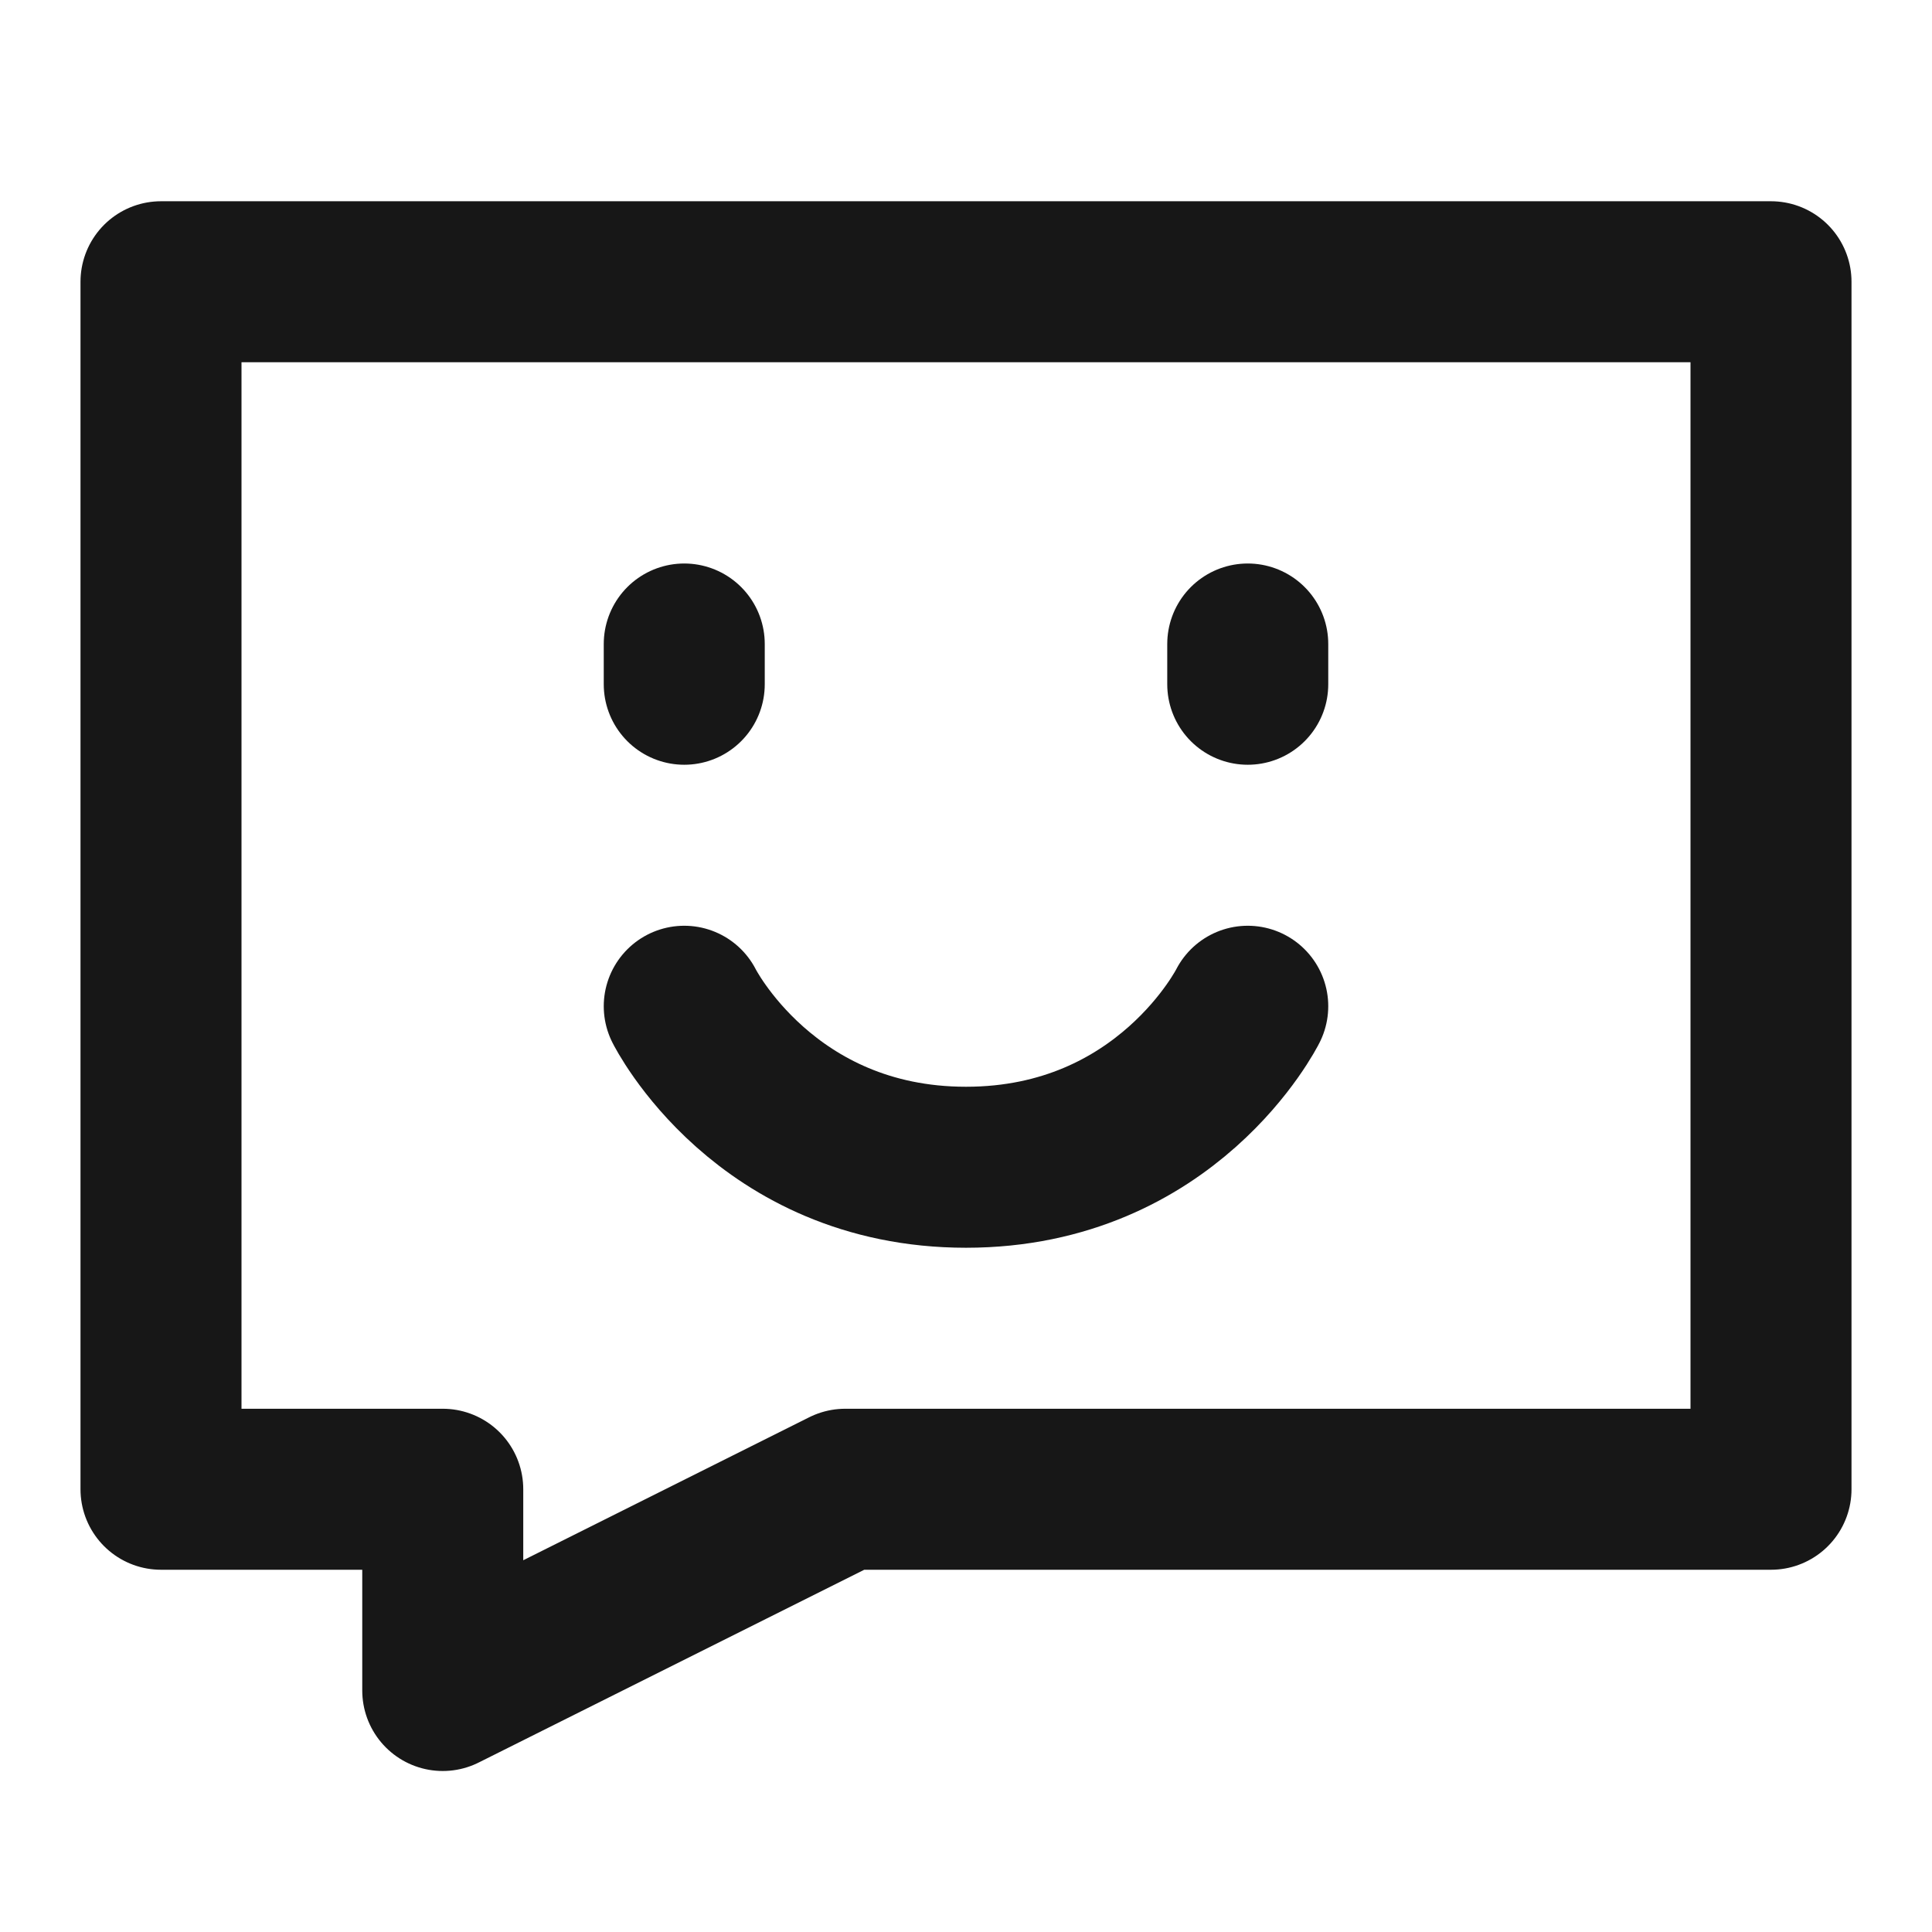 <?xml version="1.0" encoding="UTF-8"?><svg width="24" height="24" viewBox="0 0 48 48" fill="none" xmlns="http://www.w3.org/2000/svg"><path d="M44 7H4V37H11V42L21 37H44V7Z" fill="none" stroke="#171717" stroke-width="4" stroke-linecap="round" stroke-linejoin="round"/><path d="M31 16V17" stroke="#171717" stroke-width="4" stroke-linecap="round" stroke-linejoin="round"/><path d="M17 16V17" stroke="#171717" stroke-width="4" stroke-linecap="round" stroke-linejoin="round"/><path d="M31 25C31 25 29 29 24 29C19 29 17 25 17 25" stroke="#171717" stroke-width="4" stroke-linecap="round" stroke-linejoin="round"/></svg>